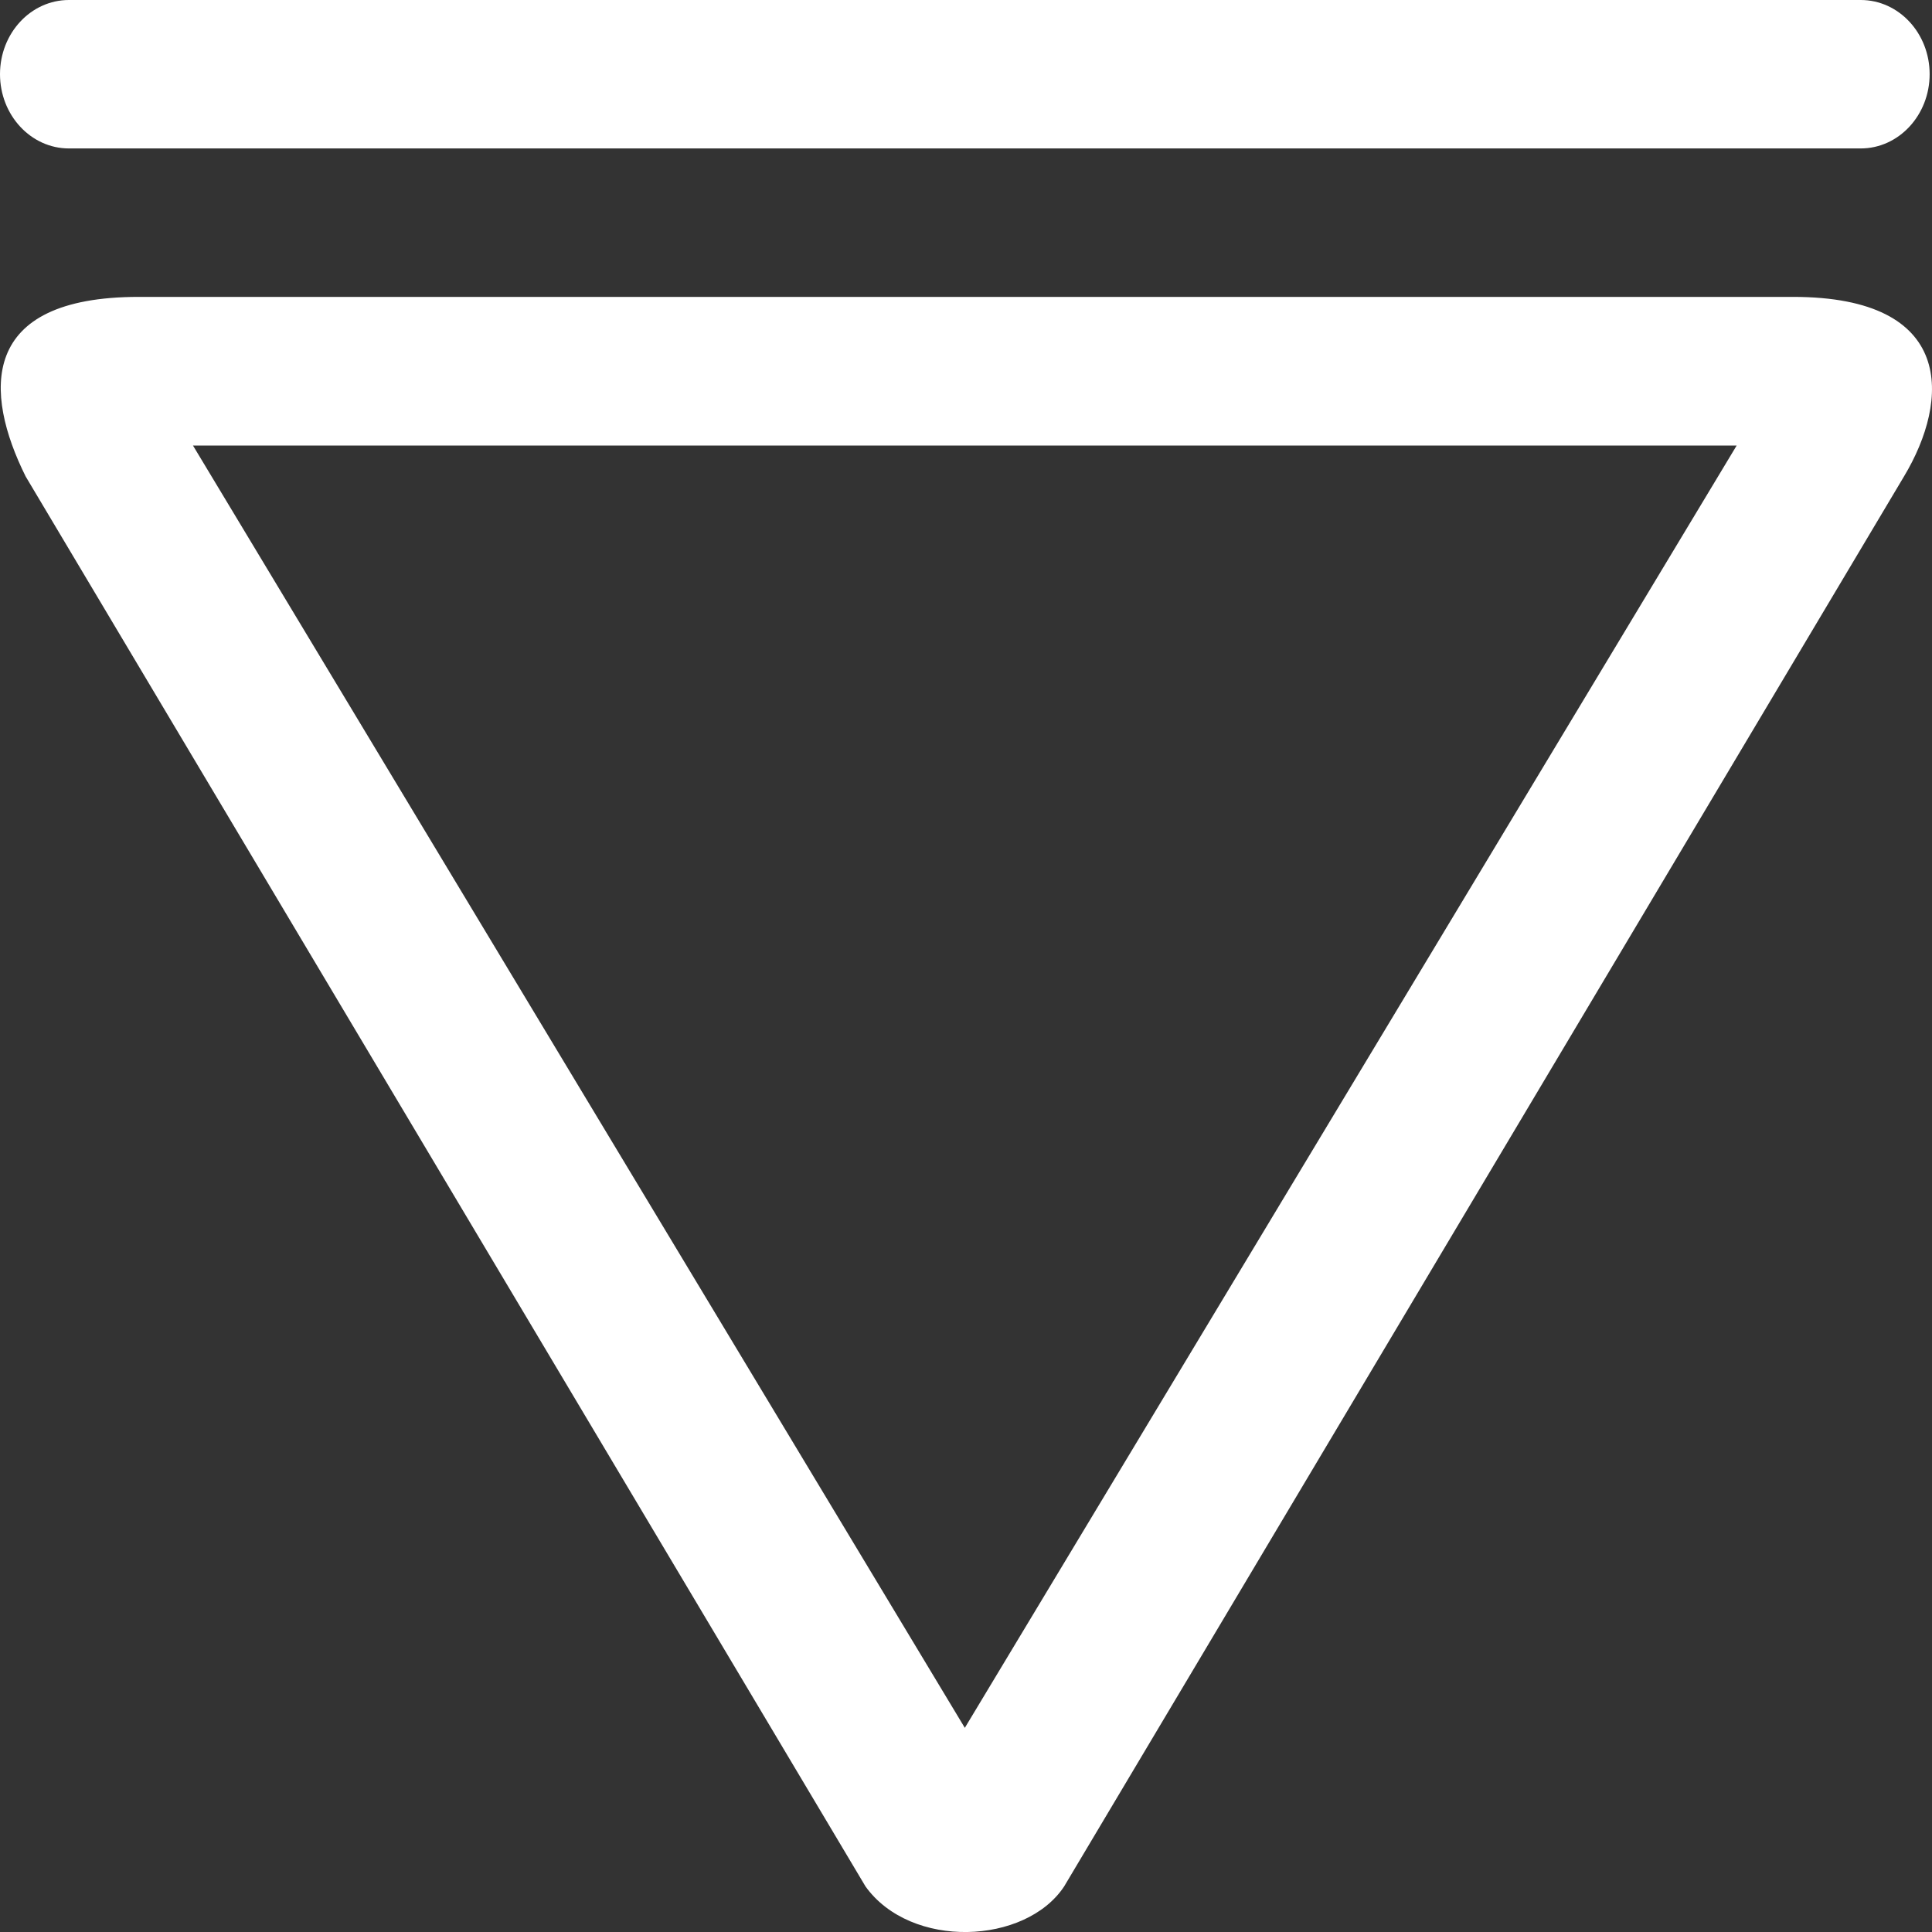 <svg width="18" height="18" viewBox="0 0 18 18" fill="none" xmlns="http://www.w3.org/2000/svg">
<rect x="0" y="0" width="18" height="18" fill="#333333" stroke="none"/>
<path fill-rule="evenodd" clip-rule="evenodd" d="M8.989 16.098L16.18 4.151H1.798L8.989 16.098ZM1.293 2.766H16.705C18.219 2.766 18.168 3.725 17.739 4.439L9.914 17.576C9.555 18.118 8.488 18.165 8.064 17.576L0.239 4.439C-0.149 3.659 -0.201 2.766 1.293 2.766ZM17.336 1.383H0.642C0.288 1.383 0 1.073 0 0.691C0 0.309 0.288 0 0.642 0H17.336C17.69 0 17.978 0.309 17.978 0.691C17.978 1.073 17.69 1.383 17.336 1.383Z" fill="white"/>
</svg>
